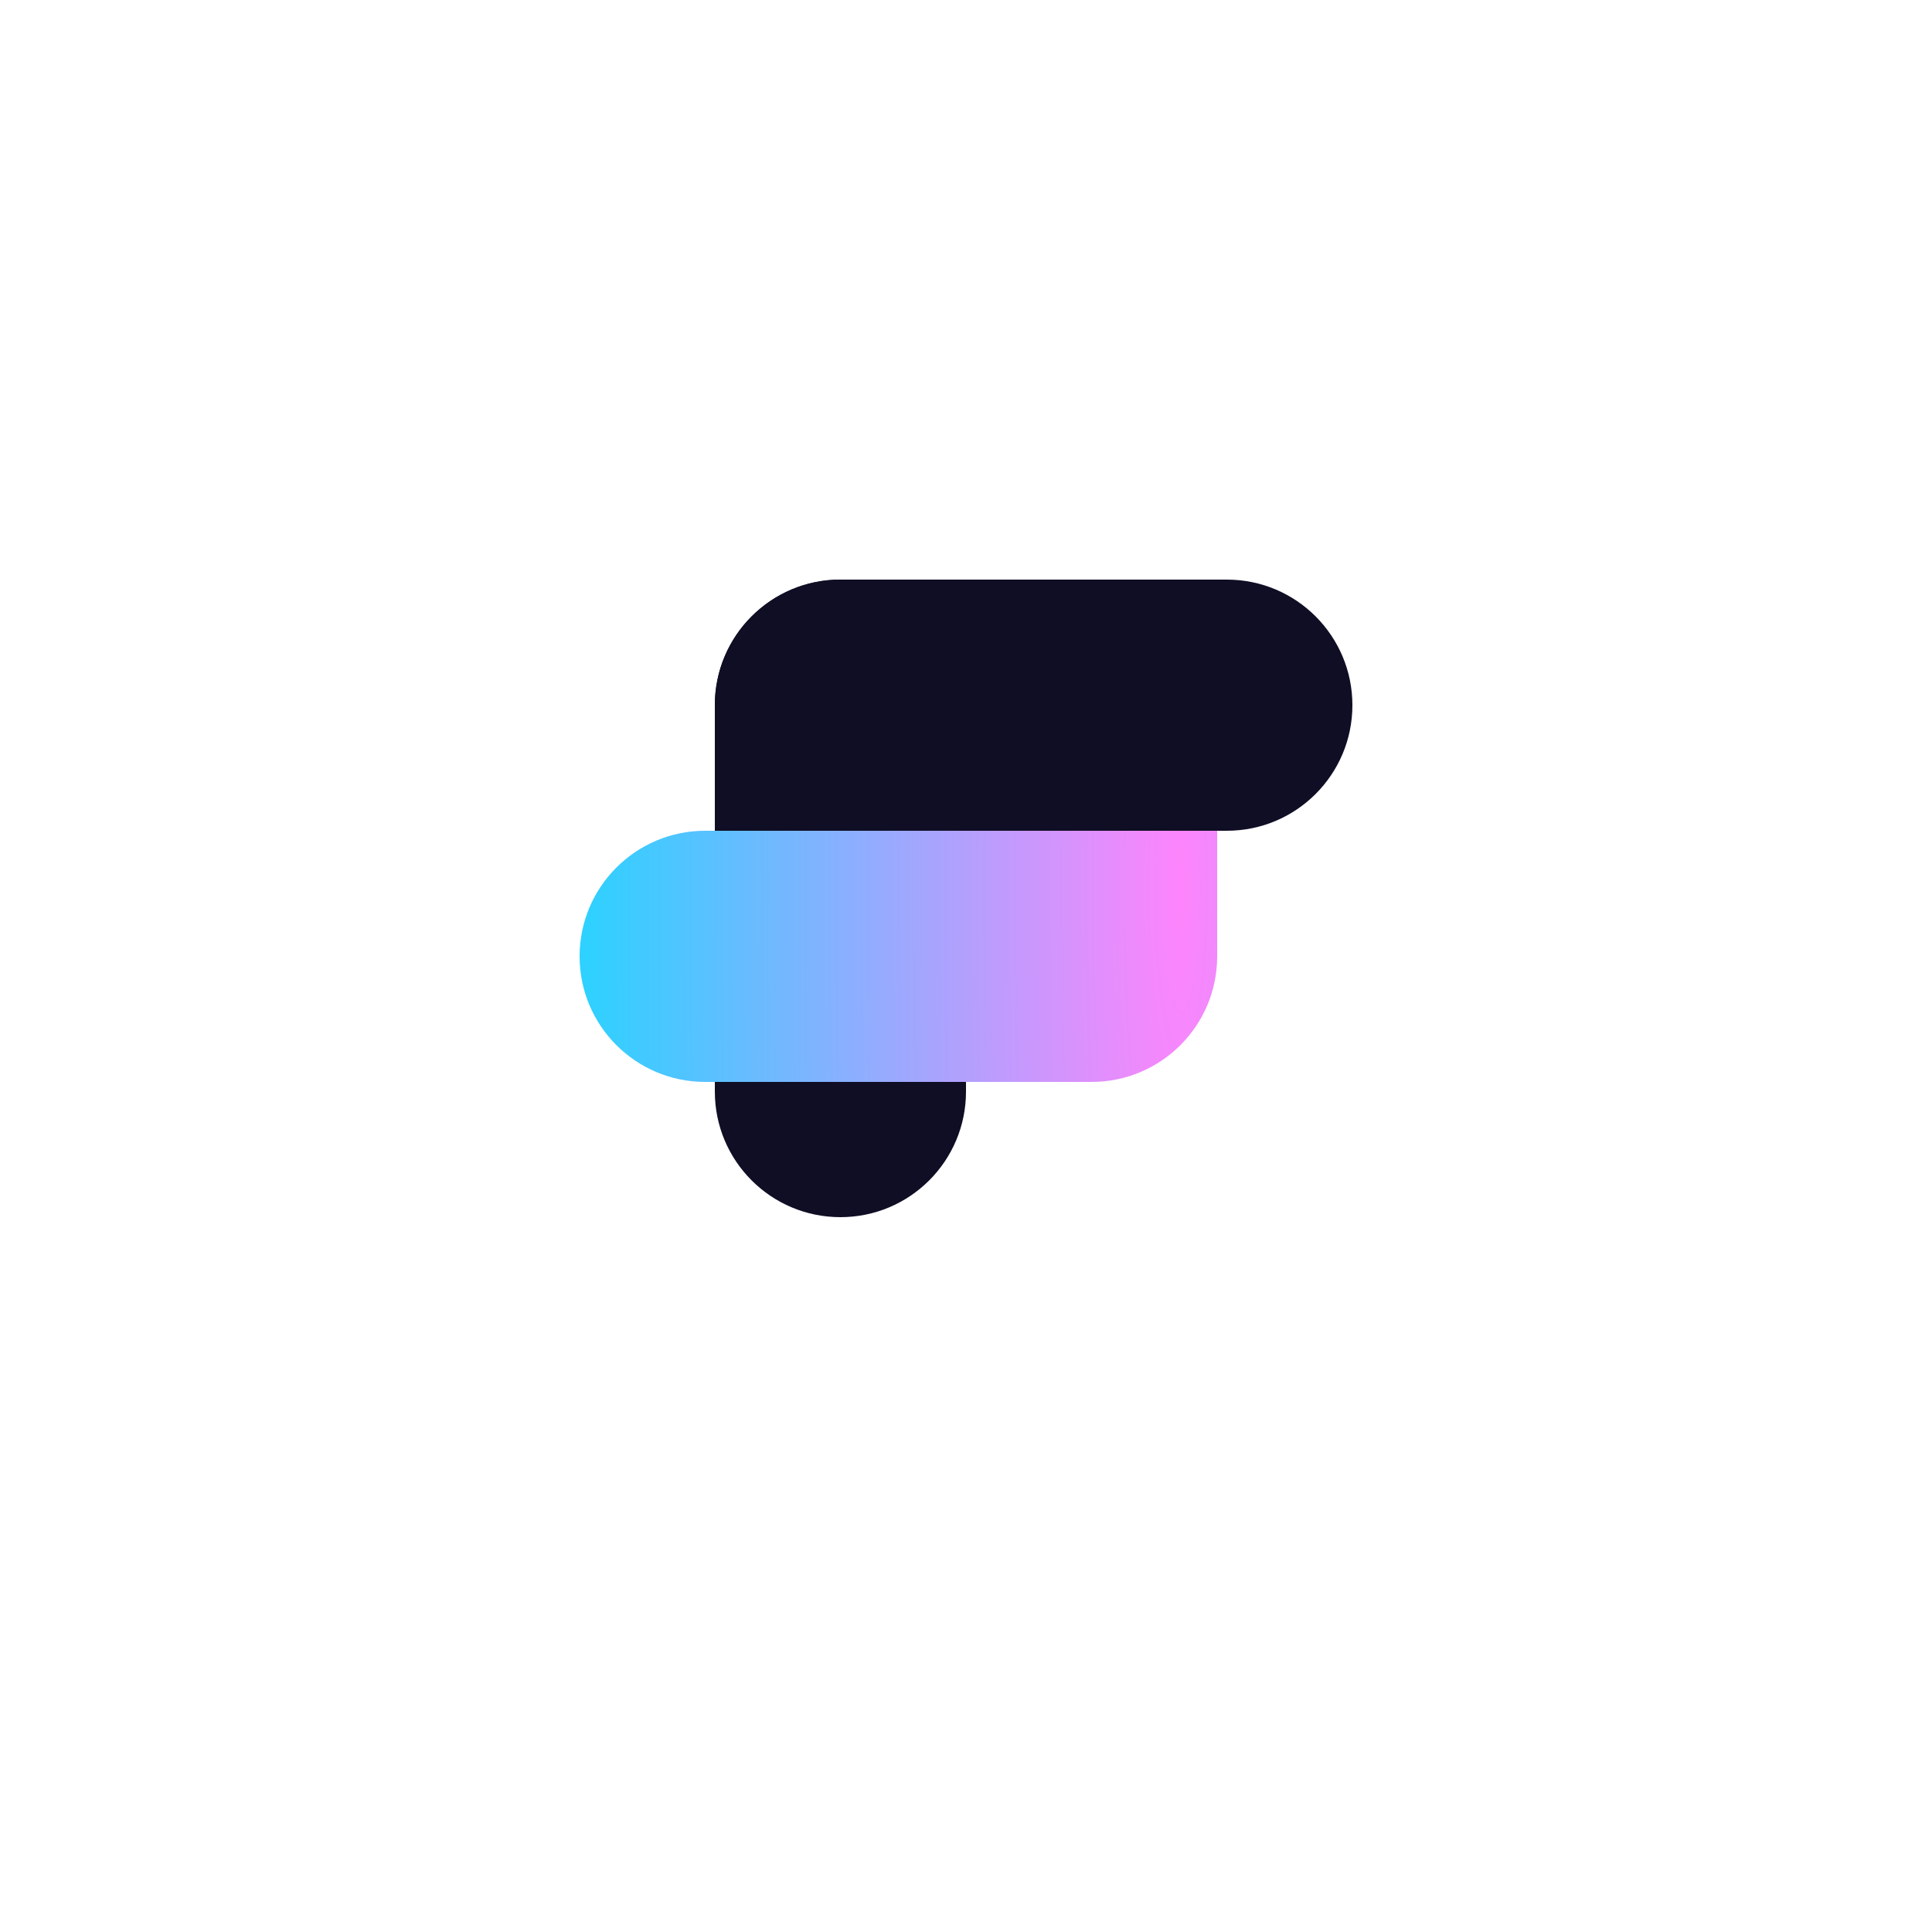 <svg xmlns="http://www.w3.org/2000/svg" xmlns:xlink="http://www.w3.org/1999/xlink" width="40" height="40" fill="none" viewBox="0 0 40 40"><filter id="a" width="40" height="40" x="0" y="0" color-interpolation-filters="sRGB" filterUnits="userSpaceOnUse"><feFlood flood-opacity="0" result="BackgroundImageFix"/><feColorMatrix in="SourceAlpha" result="hardAlpha" type="matrix" values="0 0 0 0 0 0 0 0 0 0 0 0 0 0 0 0 0 0 127 0"/><feOffset dy="2"/><feGaussianBlur stdDeviation="2"/><feComposite in2="hardAlpha" operator="out"/><feColorMatrix type="matrix" values="0 0 0 0 0 0 0 0 0 0 0 0 0 0 0 0 0 0 0.15 0"/><feBlend in2="BackgroundImageFix" mode="normal" result="effect1_dropShadow_405_67"/><feBlend in="SourceGraphic" in2="effect1_dropShadow_405_67" mode="normal" result="shape"/></filter><radialGradient id="b" cx="0" cy="0" r="1" gradientTransform="matrix(-12.288 0 0 -79.181 24.432 18.424)" gradientUnits="userSpaceOnUse"><stop offset="0" stop-color="#fe84fc"/><stop offset=".405" stop-color="#aaa3fd"/><stop offset=".522" stop-color="#92acfe"/><stop offset="1" stop-color="#2ed1ff"/></radialGradient><g filter="url(#a)"><rect width="32" height="32" x="4" y="2" fill="#fff" rx="16"/></g><path fill="#0f0e25" d="m17.4 25.2c-1.436 0-2.6-1.164-2.6-2.6v-8c0-1.436 1.164-2.6 2.6-2.6s2.6 1.164 2.6 2.6v8c0 1.436-1.164 2.6-2.6 2.6z"/><path fill="#0f0e25" d="m28 14.6c0 1.436-1.164 2.6-2.6 2.6h-10.6v-2.6c0-1.436 1.164-2.6 2.6-2.6h8c1.436 0 2.6 1.164 2.6 2.6z"/><path fill="url(#b)" d="m25.2 17.2v2.6c0 1.436-1.164 2.6-2.6 2.6h-8c-1.436 0-2.6-1.164-2.6-2.6 0-1.436 1.164-2.6 2.6-2.6z"/></svg>